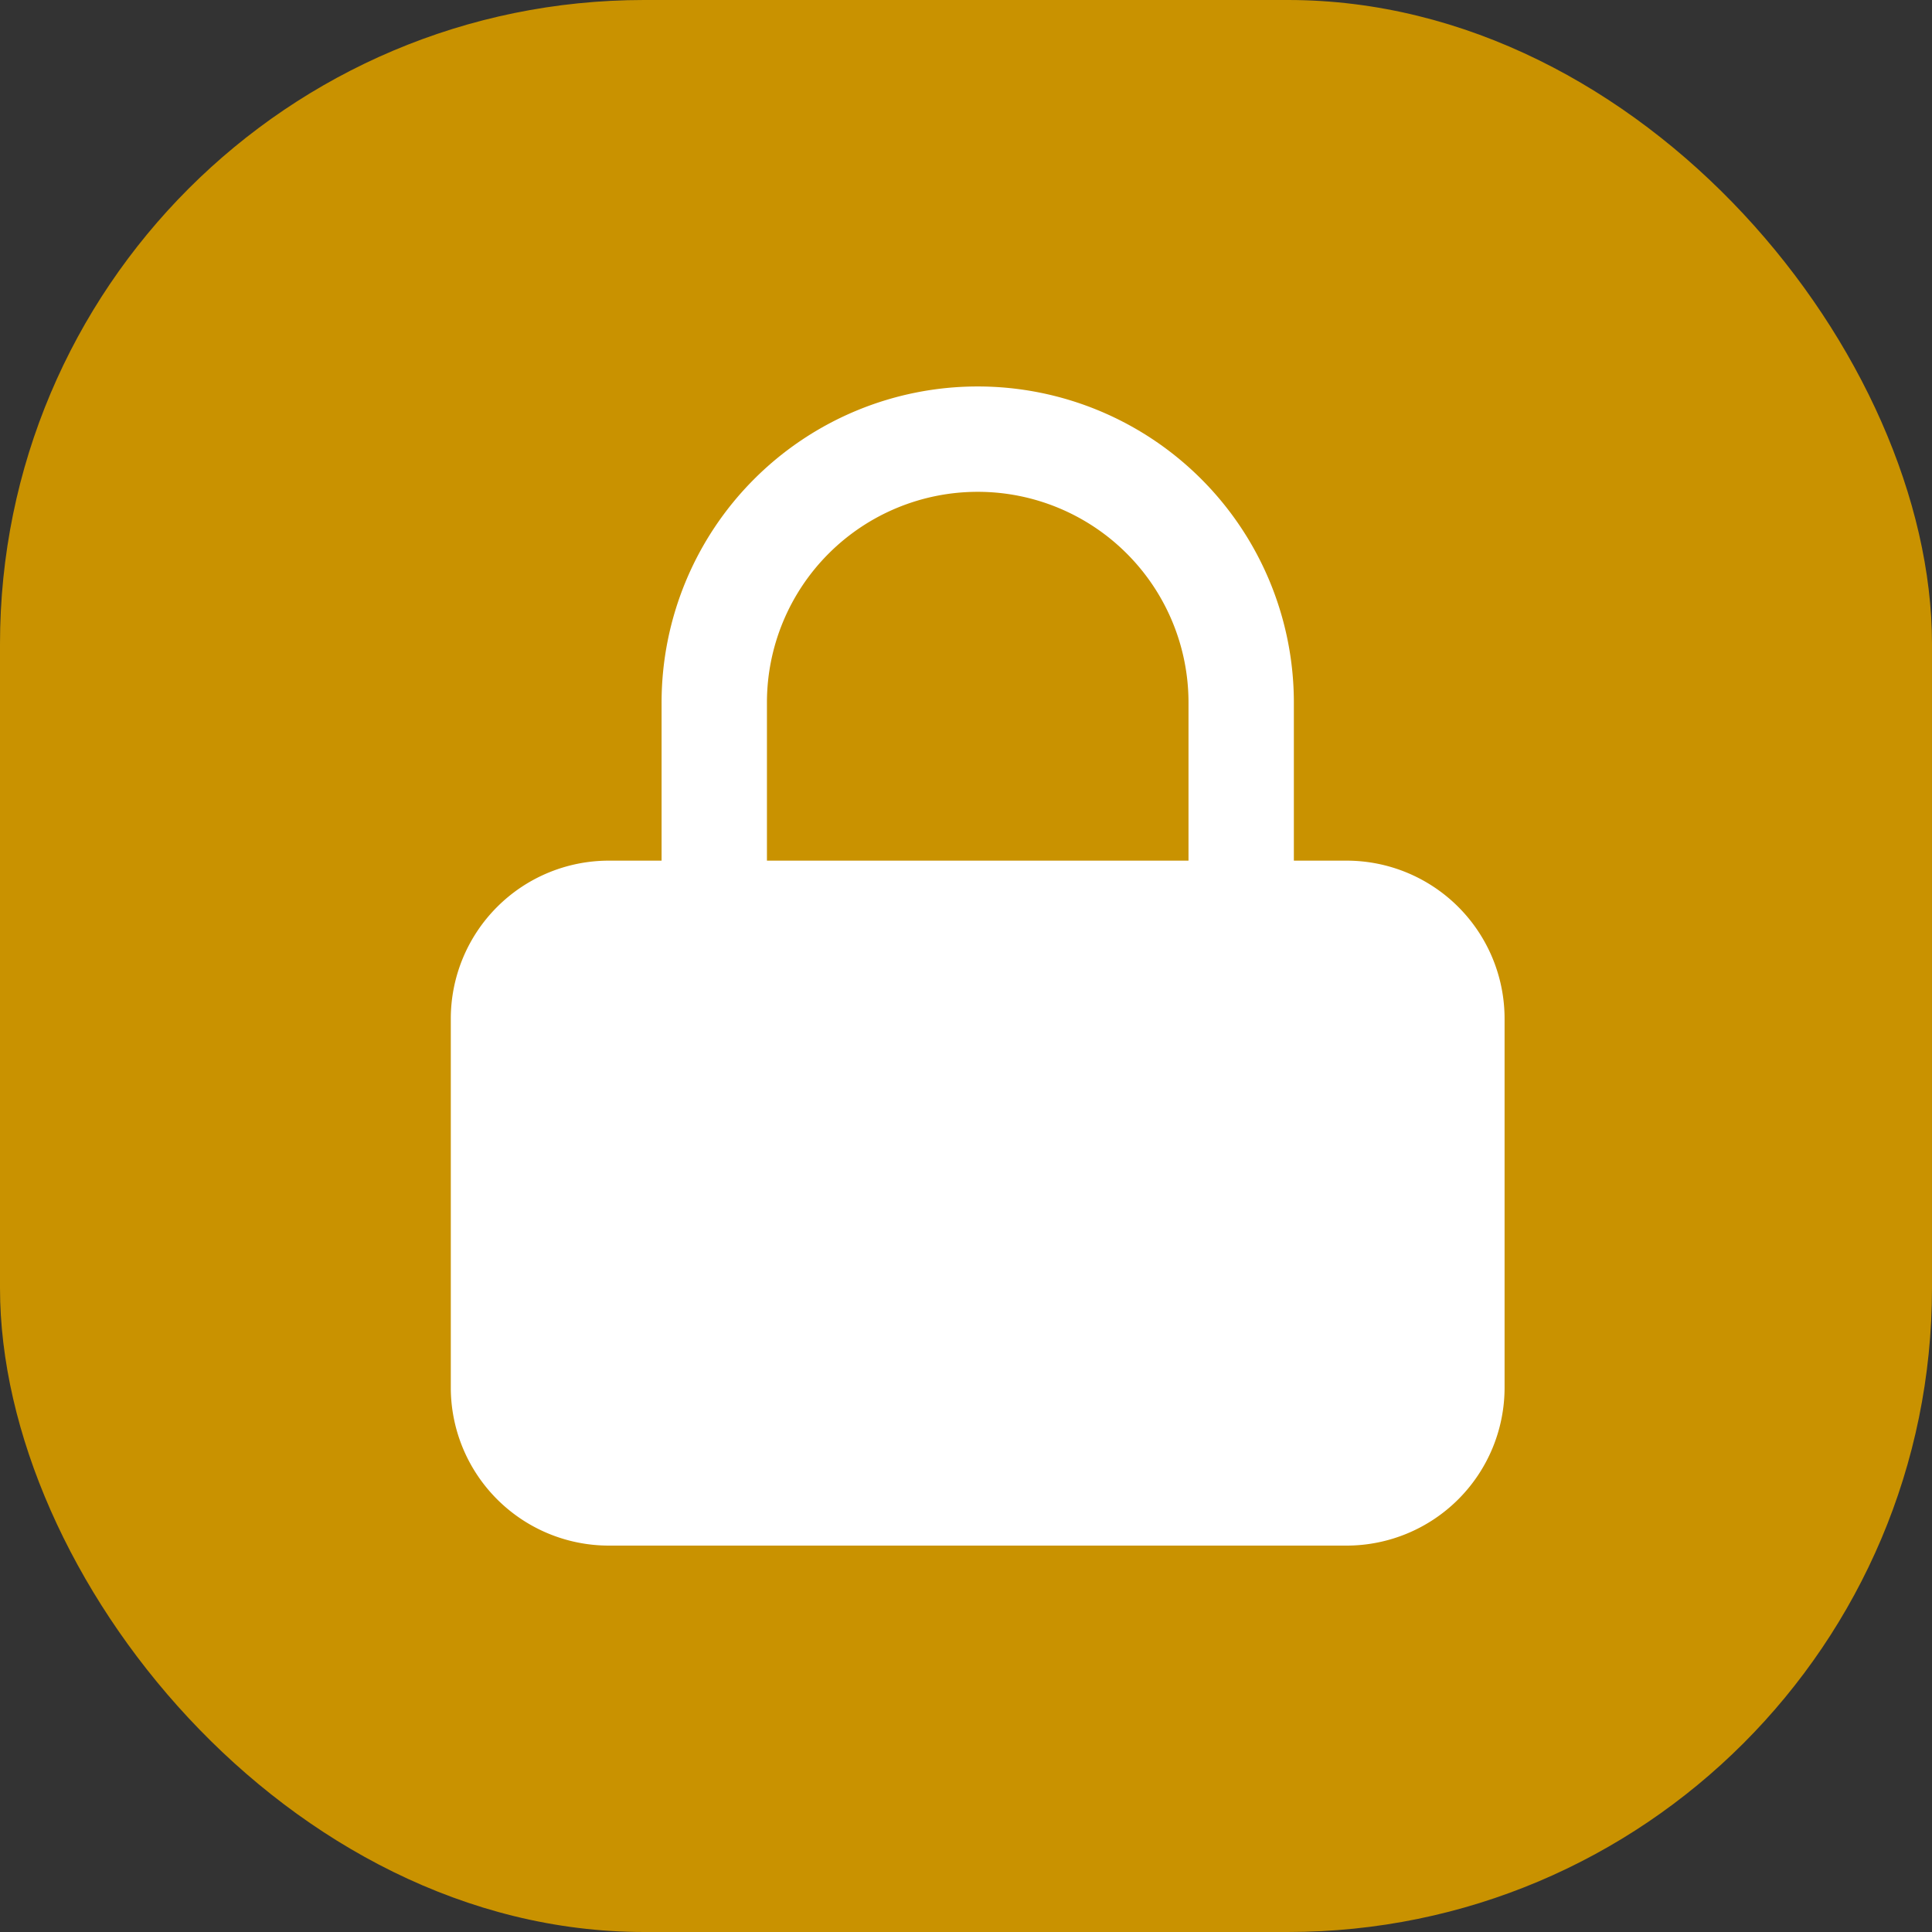 <svg xmlns="http://www.w3.org/2000/svg" width="30" height="30" viewBox="0 0 30 30">
  <rect x="0" y="0" width="30" height="30" fill="#333333" stroke="none"/>
  <g id="password-settings" transform="translate(-17 -14.942)">
    <rect id="bg" width="30" height="30" rx="10" transform="translate(17 14.942)" fill="#c99200"/>
    <path id="password" d="M619.455,271A2.455,2.455,0,0,1,617,268.546v-5.728a2.455,2.455,0,0,1,2.455-2.454h.818v-2.454a4.909,4.909,0,1,1,9.818,0v2.454h.818a2.454,2.454,0,0,1,2.454,2.454v5.728A2.454,2.454,0,0,1,630.909,271Zm9-10.636v-2.454a3.273,3.273,0,1,0-6.546,0v2.454Z" transform="translate(-593 -232.058)" fill="#fff"/>
  </g>
</svg>
